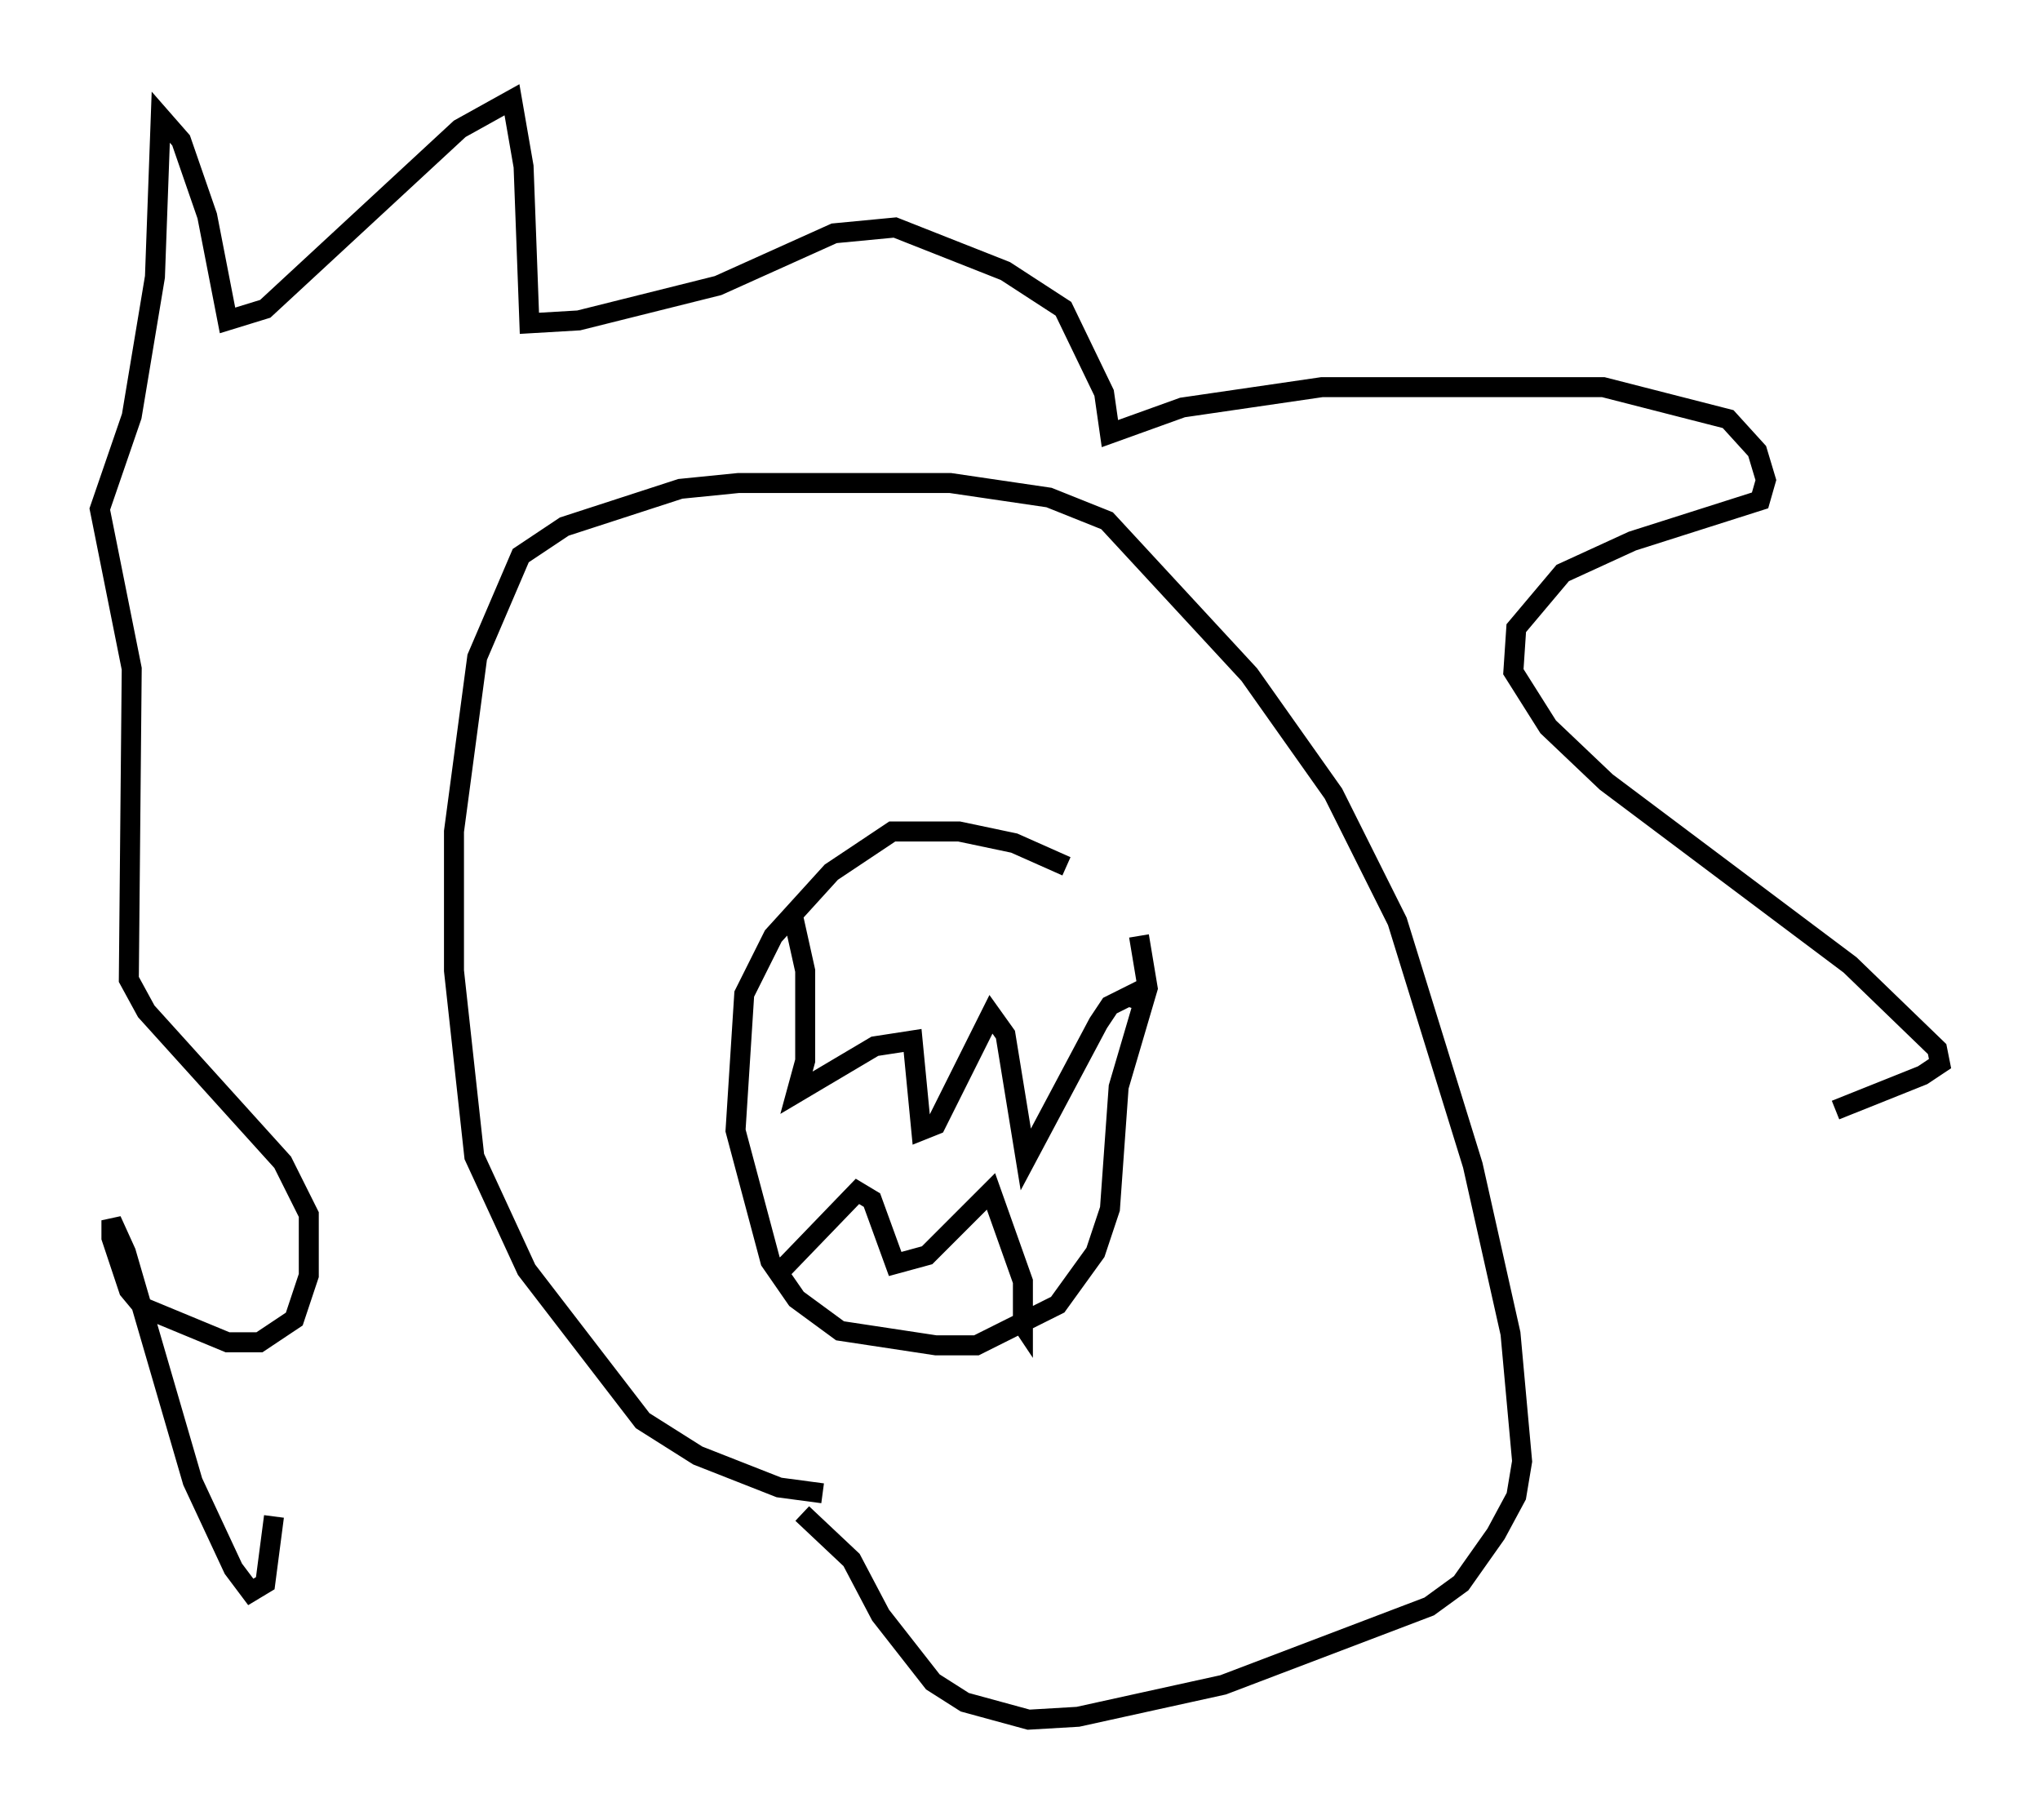 <?xml version="1.0" encoding="utf-8" ?>
<svg baseProfile="full" height="91.05" version="1.1" width="102.089" xmlns="http://www.w3.org/2000/svg" xmlns:ev="http://www.w3.org/2001/xml-events" xmlns:xlink="http://www.w3.org/1999/xlink"><defs /><rect fill="white" height="91.05" width="102.089" x="0" y="0" /><path d="M55.693, 45.089 m-2.324, -1.743 l-2.615, -1.162 -2.76, -0.581 l-3.341, 0.0 -3.05, 2.034 l-2.905, 3.196 -1.453, 2.905 l-0.436, 6.827 1.743, 6.536 l1.307, 1.888 2.179, 1.598 l4.793, 0.726 2.034, 0.0 l4.067, -2.034 1.888, -2.615 l0.726, -2.179 0.436, -6.101 l1.453, -4.939 -0.436, -2.615 m-17.285, -0.872 l0.581, 2.615 0.0, 4.503 l-0.436, 1.598 3.922, -2.324 l1.888, -0.291 0.436, 4.503 l0.726, -0.291 2.76, -5.52 l0.726, 1.017 1.017, 6.246 l3.631, -6.827 0.581, -0.872 l0.872, -0.436 -0.145, 0.436 m-17.285, 13.363 l3.922, -4.067 0.726, 0.436 l1.162, 3.196 1.598, -0.436 l3.196, -3.196 1.598, 4.503 l0.0, 2.179 -0.291, -0.436 m-9.732, 8.86 l-2.179, -0.291 -4.067, -1.598 l-2.76, -1.743 -5.81, -7.553 l-2.615, -5.665 -1.017, -9.296 l0.0, -6.972 1.162, -8.715 l2.179, -5.084 2.179, -1.453 l5.81, -1.888 2.905, -0.291 l10.603, 0.0 4.939, 0.726 l2.905, 1.162 7.117, 7.698 l4.212, 5.955 3.196, 6.391 l3.777, 12.201 1.888, 8.425 l0.581, 6.391 -0.291, 1.743 l-1.017, 1.888 -1.743, 2.469 l-1.598, 1.162 -10.313, 3.922 l-7.263, 1.598 -2.469, 0.145 l-3.196, -0.872 -1.598, -1.017 l-2.615, -3.341 -1.453, -2.76 l-2.469, -2.324 m-26.436, 0.145 l-0.436, 3.341 -0.726, 0.436 l-0.872, -1.162 -2.034, -4.358 l-3.341, -11.475 -0.726, -1.598 l0.0, 0.872 0.872, 2.615 l0.726, 0.872 4.212, 1.743 l1.598, 0.0 1.743, -1.162 l0.726, -2.179 0.0, -3.05 l-1.307, -2.615 -6.827, -7.553 l-0.872, -1.598 0.145, -15.542 l-1.598, -7.989 1.598, -4.648 l1.162, -6.972 0.291, -7.989 l1.017, 1.162 1.307, 3.777 l1.017, 5.229 1.888, -0.581 l9.732, -9.006 2.615, -1.453 l0.581, 3.341 0.291, 7.844 l2.469, -0.145 6.972, -1.743 l5.81, -2.615 3.05, -0.291 l5.52, 2.179 2.905, 1.888 l2.034, 4.212 0.291, 2.034 l3.631, -1.307 6.972, -1.017 l14.089, 0.0 6.246, 1.598 l1.453, 1.598 0.436, 1.453 l-0.291, 1.017 -6.391, 2.034 l-3.486, 1.598 -2.324, 2.76 l-0.145, 2.179 1.743, 2.76 l2.905, 2.76 12.201, 9.151 l4.358, 4.212 0.145, 0.726 l-0.872, 0.581 -4.358, 1.743 " fill="none" stroke="black" stroke-width="1" /></svg>